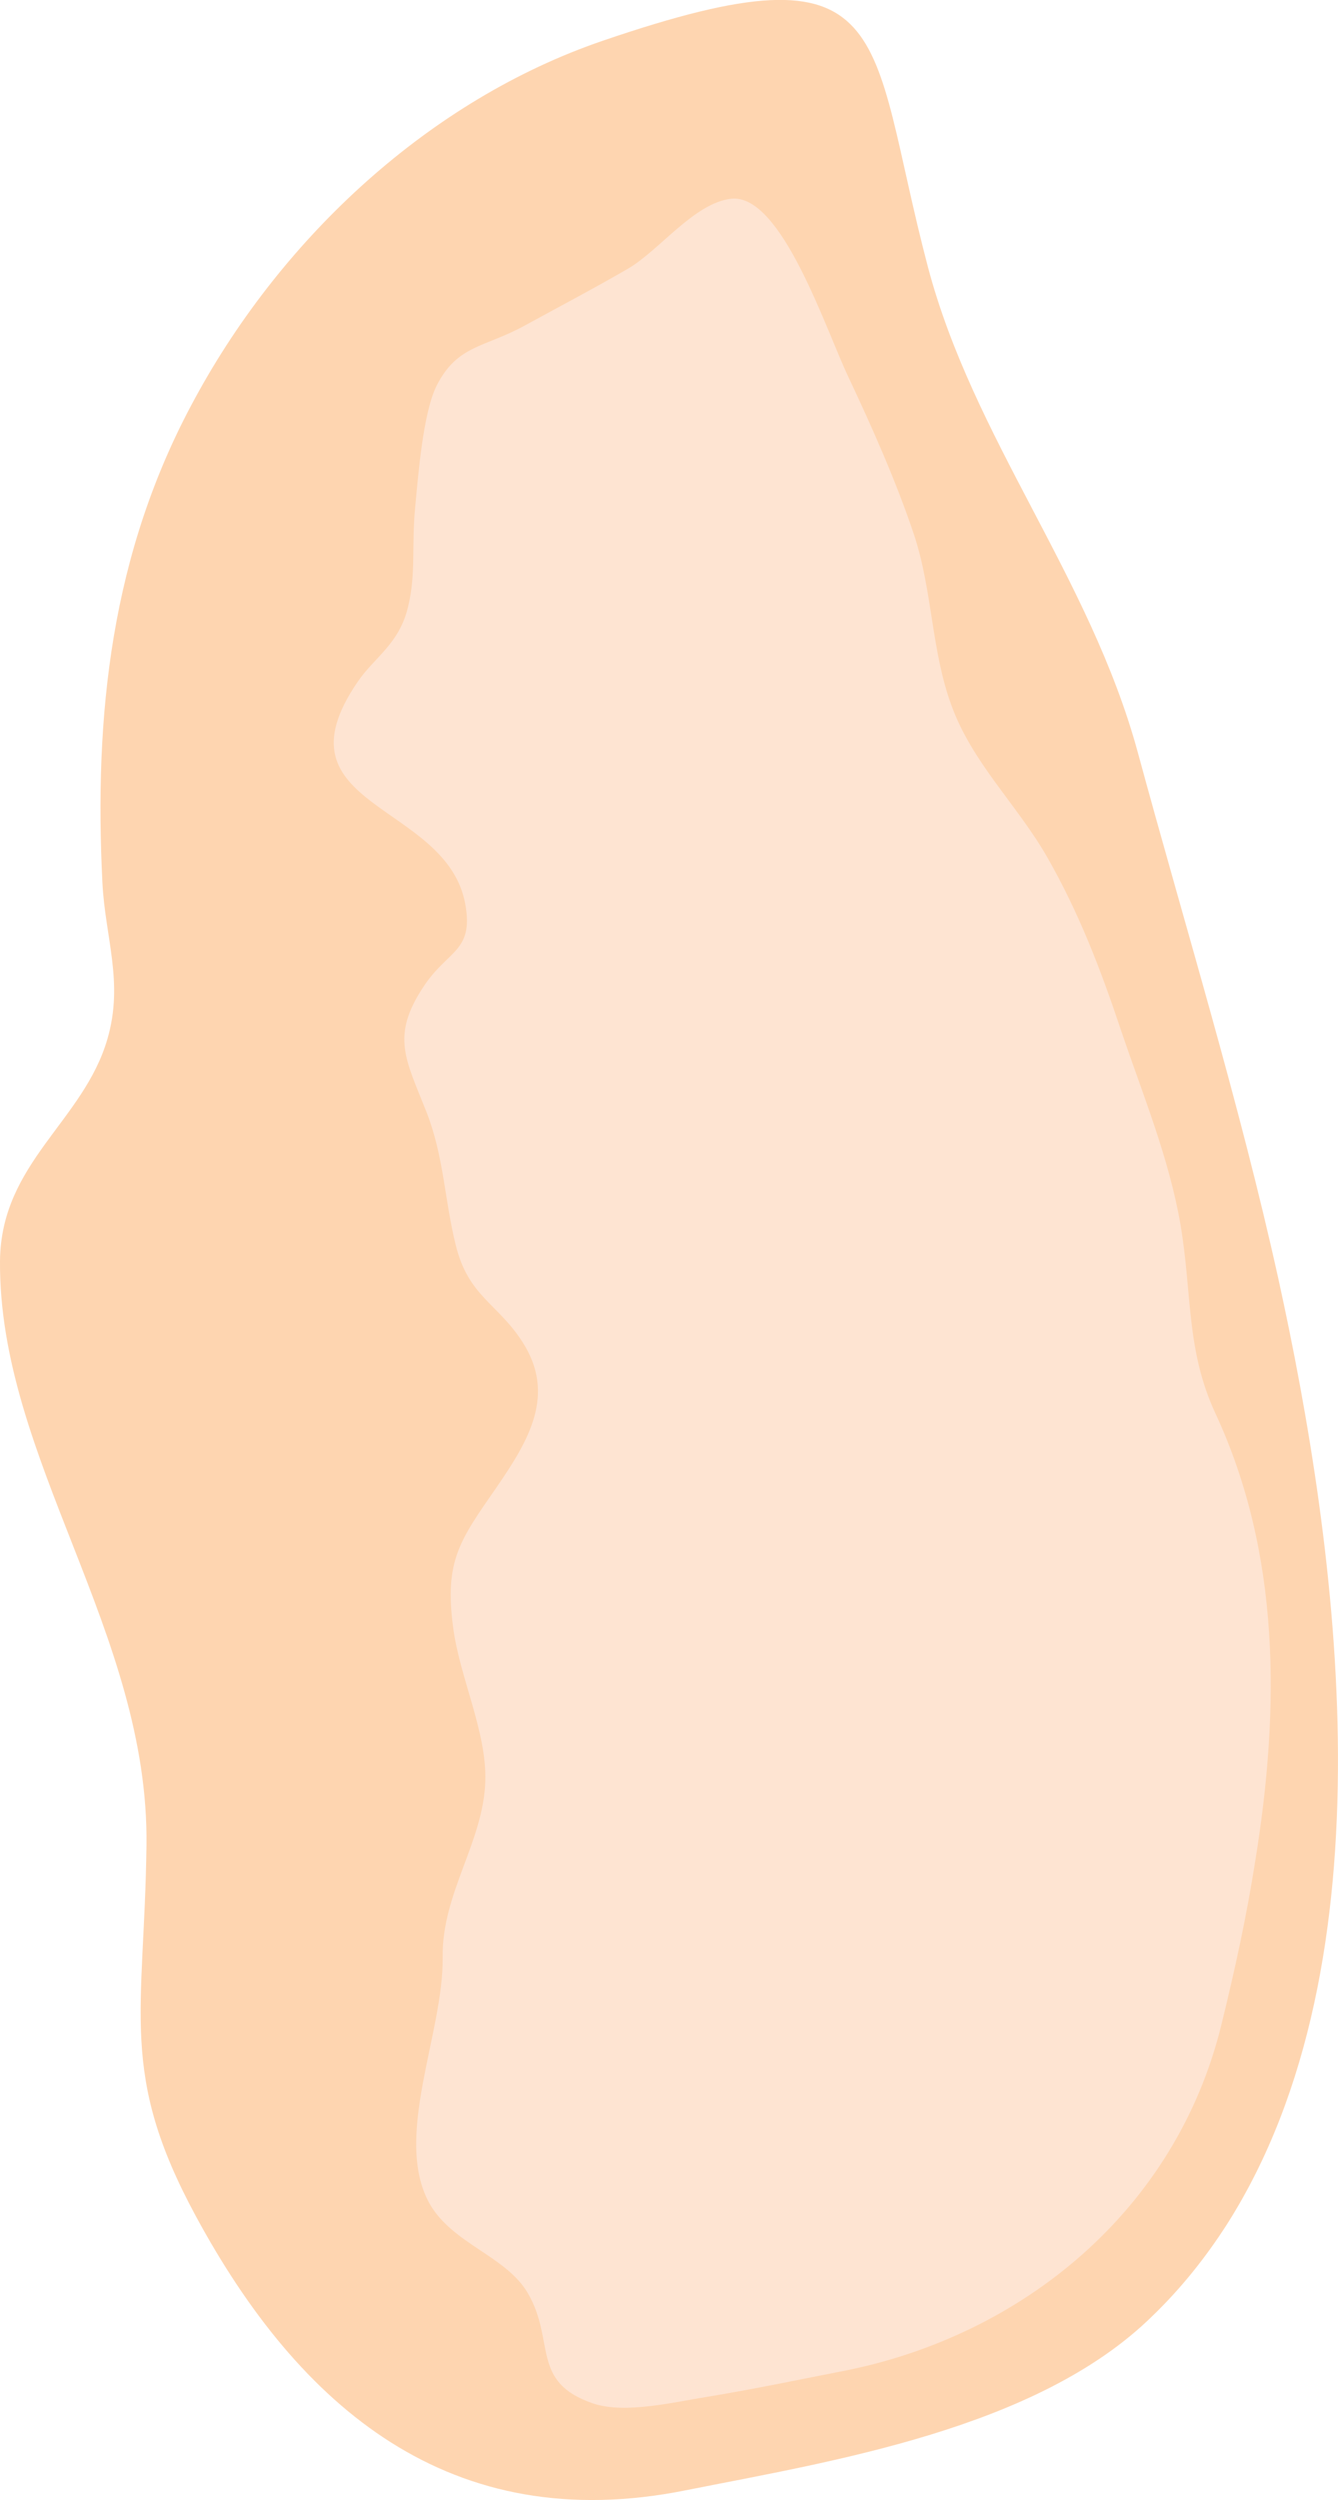 <?xml version="1.0" encoding="utf-8"?>
<!-- Generator: Adobe Illustrator 15.1.0, SVG Export Plug-In . SVG Version: 6.00 Build 0)  -->
<!DOCTYPE svg PUBLIC "-//W3C//DTD SVG 1.1//EN" "http://www.w3.org/Graphics/SVG/1.1/DTD/svg11.dtd">
<svg version="1.1" id="Capa_1" xmlns="http://www.w3.org/2000/svg" xmlns:xlink="http://www.w3.org/1999/xlink" x="0px" y="0px"
	  viewBox="0 0 8.687 16.229" enable-background="new 0 0 8.687 16.229" xml:space="preserve">
<g>
	<defs>
		<rect id="SVGID_1_" y="0" width="8.687" height="16.229"/>
	</defs>
	<clipPath id="SVGID_2_">
		<use xlink:href="#SVGID_1_"  overflow="visible"/>
	</clipPath>
	<path clip-path="url(#SVGID_2_)" fill="#FED5B0" d="M7.966,14.438c1.089-1.712,0.722-4.373,0.333-6.141
		C8.046,7.152,7.694,6.014,7.387,4.883C7.076,3.742,6.32,2.851,6.024,1.731c-0.401-1.523-0.18-2.127-2.112-1.466
		C2.795,0.647,1.839,1.532,1.269,2.58C0.716,3.589,0.611,4.65,0.665,5.731c0.018,0.355,0.139,0.646,0.033,1.011
		C0.544,7.278,0.006,7.546,0,8.185c-0.009,1.284,0.969,2.412,0.951,3.794c-0.014,1.089-0.181,1.479,0.32,2.405
		c0.671,1.241,1.653,2.088,3.183,1.78c0.949-0.189,2.281-0.398,3.026-1.129C7.668,14.854,7.828,14.653,7.966,14.438"/>
	<path clip-path="url(#SVGID_2_)" fill="#FEE4D2" d="M8.15,12.078c0.16-0.987,0.165-1.991-0.258-2.902
		C7.699,8.761,7.741,8.398,7.664,7.947C7.59,7.517,7.42,7.106,7.281,6.696c-0.134-0.402-0.275-0.77-0.483-1.134
		C6.604,5.224,6.312,4.951,6.177,4.578c-0.13-0.353-0.123-0.745-0.242-1.105C5.819,3.126,5.664,2.778,5.51,2.451
		C5.36,2.137,5.074,1.253,4.746,1.29c-0.24,0.029-0.464,0.334-0.667,0.453C3.862,1.869,3.632,1.99,3.411,2.111
		c-0.266,0.147-0.44,0.125-0.576,0.392C2.746,2.681,2.715,3.089,2.696,3.288C2.671,3.538,2.702,3.723,2.65,3.936
		c-0.057,0.245-0.219,0.329-0.328,0.49C1.759,5.248,2.901,5.205,3.021,5.869C3.077,6.181,2.904,6.165,2.746,6.41
		C2.538,6.728,2.634,6.876,2.769,7.218c0.114,0.292,0.116,0.566,0.19,0.864c0.082,0.334,0.273,0.378,0.434,0.63
		C3.61,9.051,3.436,9.346,3.224,9.654c-0.236,0.341-0.34,0.474-0.282,0.909c0.042,0.325,0.218,0.675,0.209,0.996
		c-0.011,0.397-0.283,0.728-0.277,1.146c0.007,0.49-0.322,1.165-0.087,1.595c0.148,0.265,0.496,0.341,0.639,0.583
		c0.183,0.312,0.015,0.579,0.426,0.718c0.207,0.07,0.532-0.011,0.743-0.044c0.299-0.049,0.618-0.116,0.88-0.167
		c1.162-0.228,2.16-1.042,2.455-2.248C8.016,12.793,8.094,12.437,8.15,12.078"/>
</g>
</svg>
